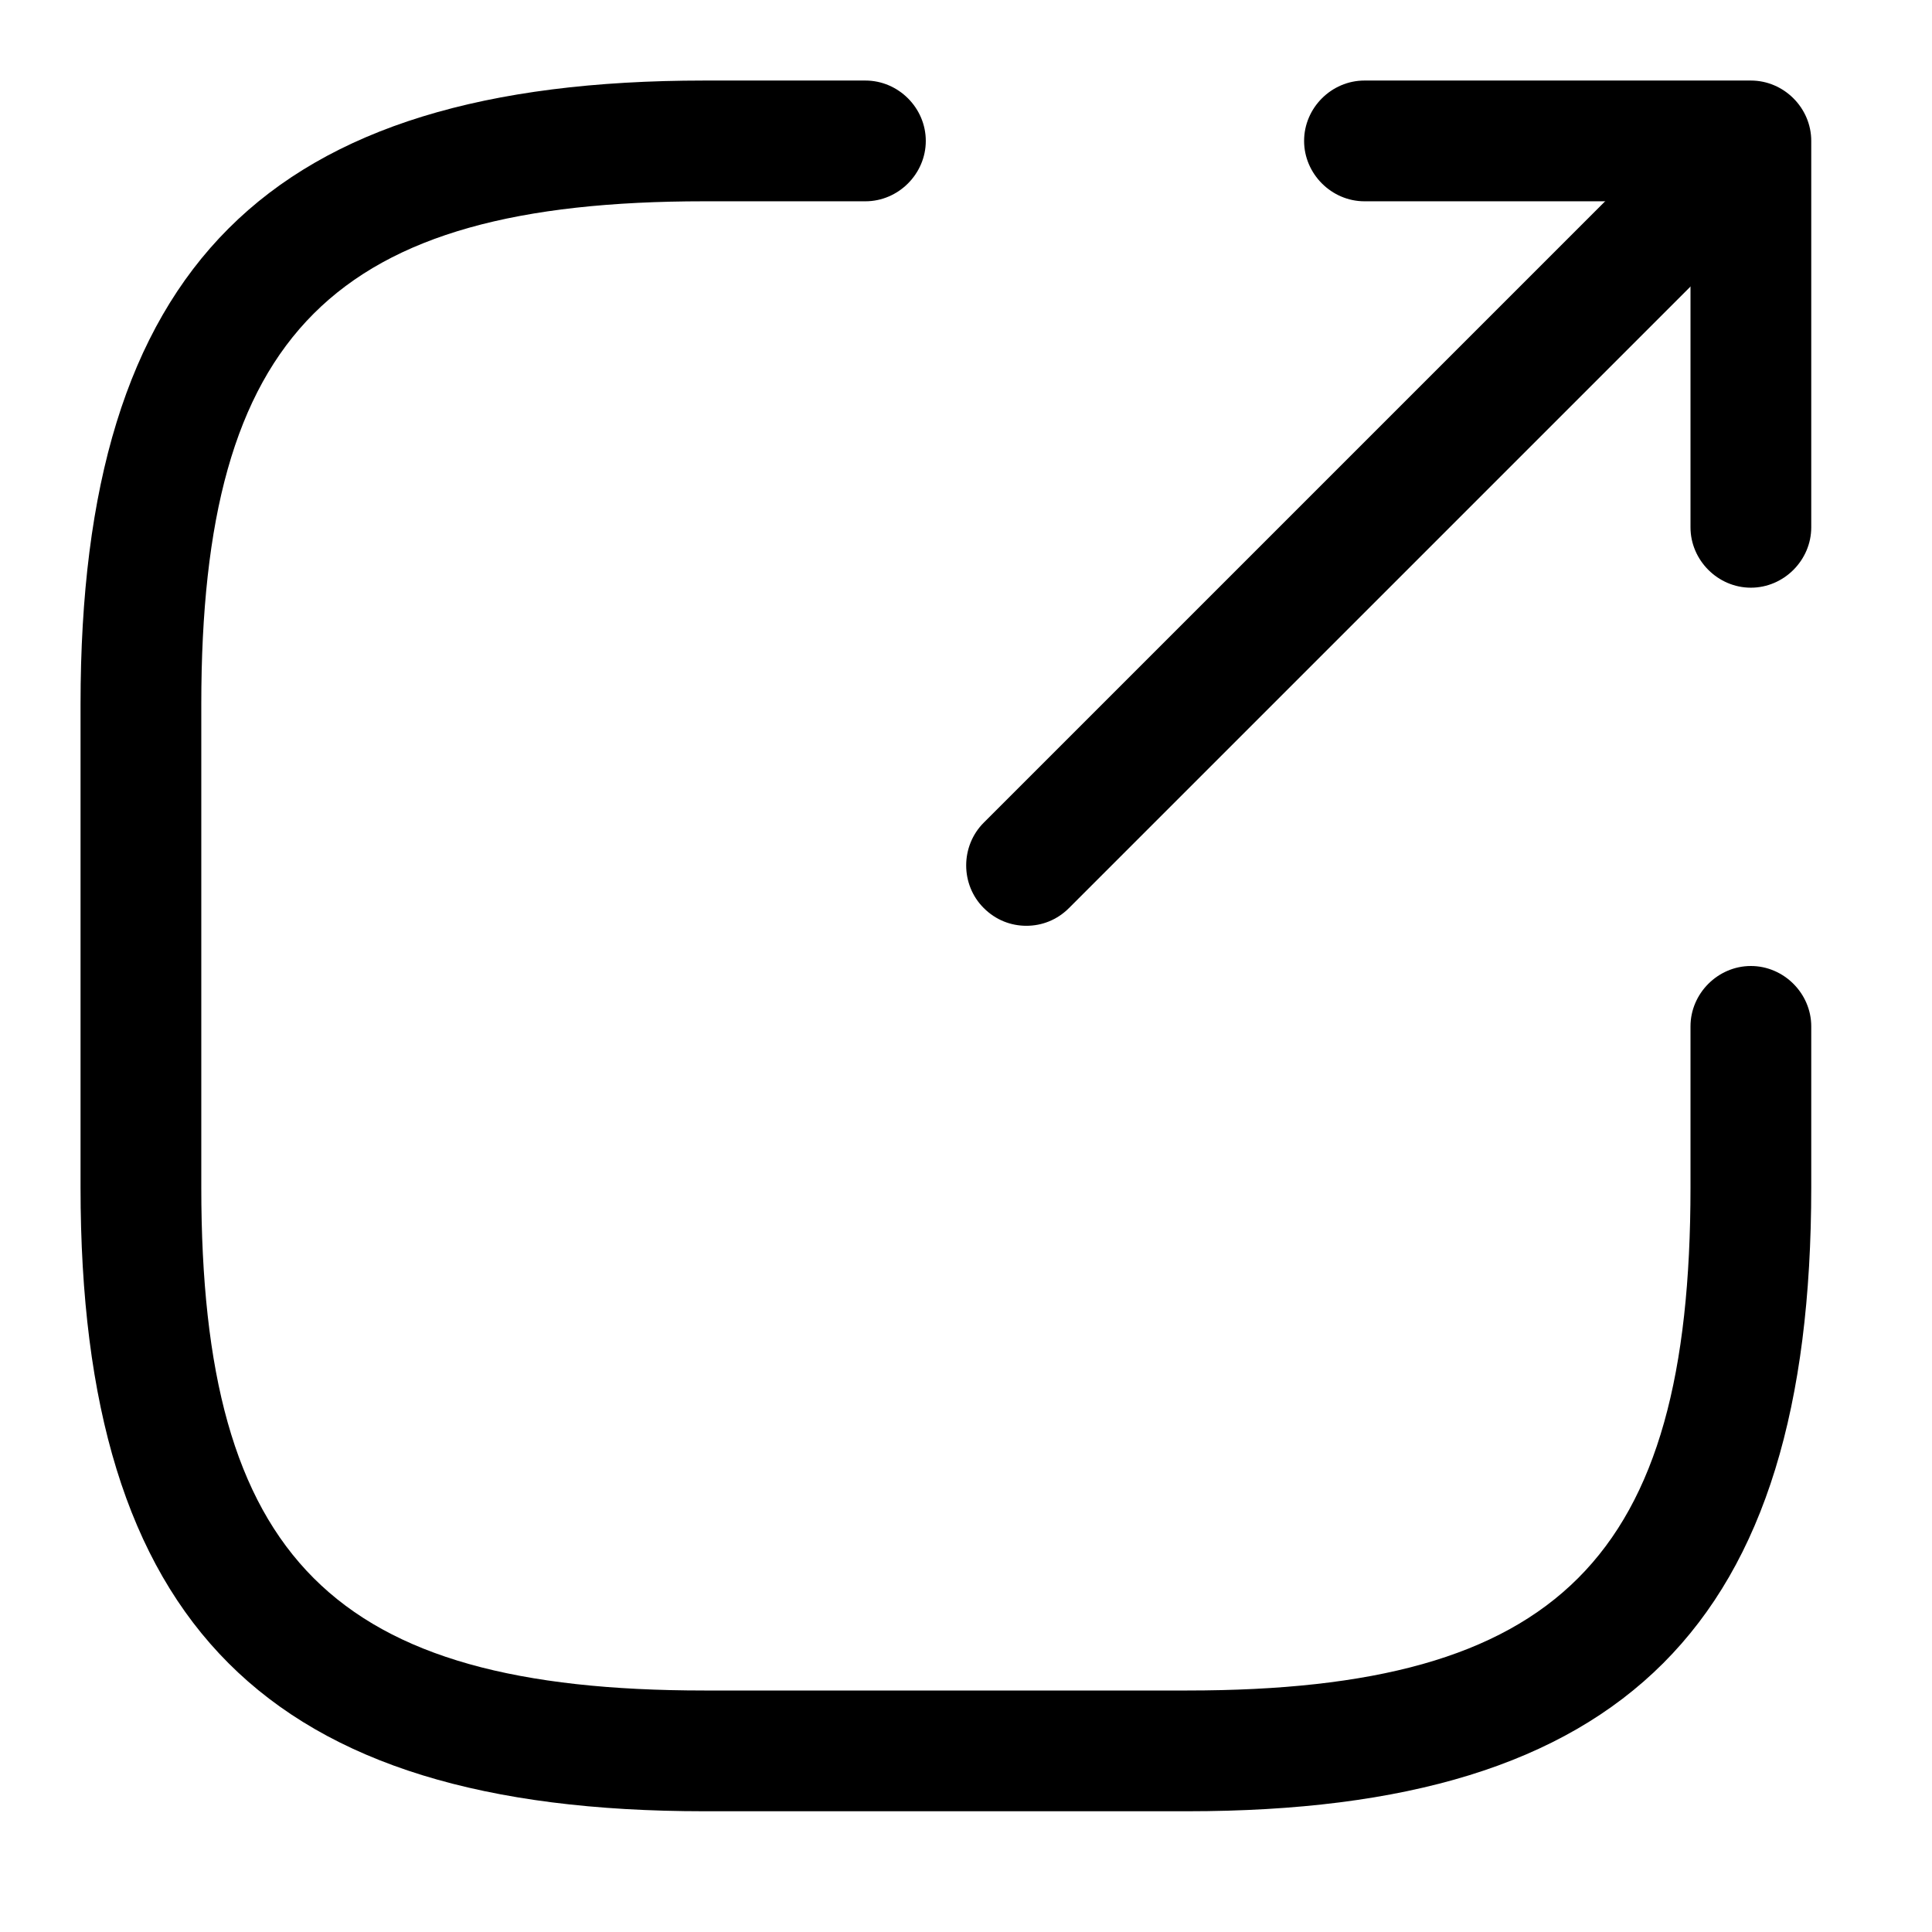 <svg
  width="16"
  height="16"
  viewBox="0 0 16 16"
  fill="none"
  xmlns="http://www.w3.org/2000/svg"
>
  <g clip-path="url(#clip0)">
    <path
      d="M8.5 7.667C8.373 7.667 8.247 7.62 8.147 7.52C7.953 7.327 7.953 7.007 8.147 6.813L13.613 1.347C13.807 1.153 14.127 1.153 14.32 1.347C14.513 1.54 14.513 1.86 14.32 2.053L8.853 7.52C8.753 7.62 8.627 7.667 8.5 7.667Z"
      fill="currentColor"
    />
    <path
      d="M14.5 4.867C14.227 4.867 14 4.64 14 4.367V1.667H11.3C11.027 1.667 10.8 1.44 10.8 1.167C10.8 0.893 11.027 0.667 11.3 0.667H14.5C14.773 0.667 15 0.893 15 1.167V4.367C15 4.64 14.773 4.867 14.5 4.867Z"
      fill="currentColor"
    />
    <path
      d="M9.833 15H5.833C2.213 15 0.667 13.453 0.667 9.833V5.833C0.667 2.213 2.213 0.667 5.833 0.667H7.167C7.44 0.667 7.667 0.893 7.667 1.167C7.667 1.44 7.44 1.667 7.167 1.667H5.833C2.76 1.667 1.667 2.76 1.667 5.833V9.833C1.667 12.907 2.76 14 5.833 14H9.833C12.907 14 14 12.907 14 9.833V8.5C14 8.227 14.227 8 14.5 8C14.773 8 15 8.227 15 8.5V9.833C15 13.453 13.453 15 9.833 15Z"
      fill="currentColor"
    />
  </g>
  <defs>
    <clipPath id="clip0">
      <rect
        width="14.333"
        height="14.333"
        fill="white"
        transform="translate(0.667 0.667)"
      />
    </clipPath>
  </defs>
</svg>
